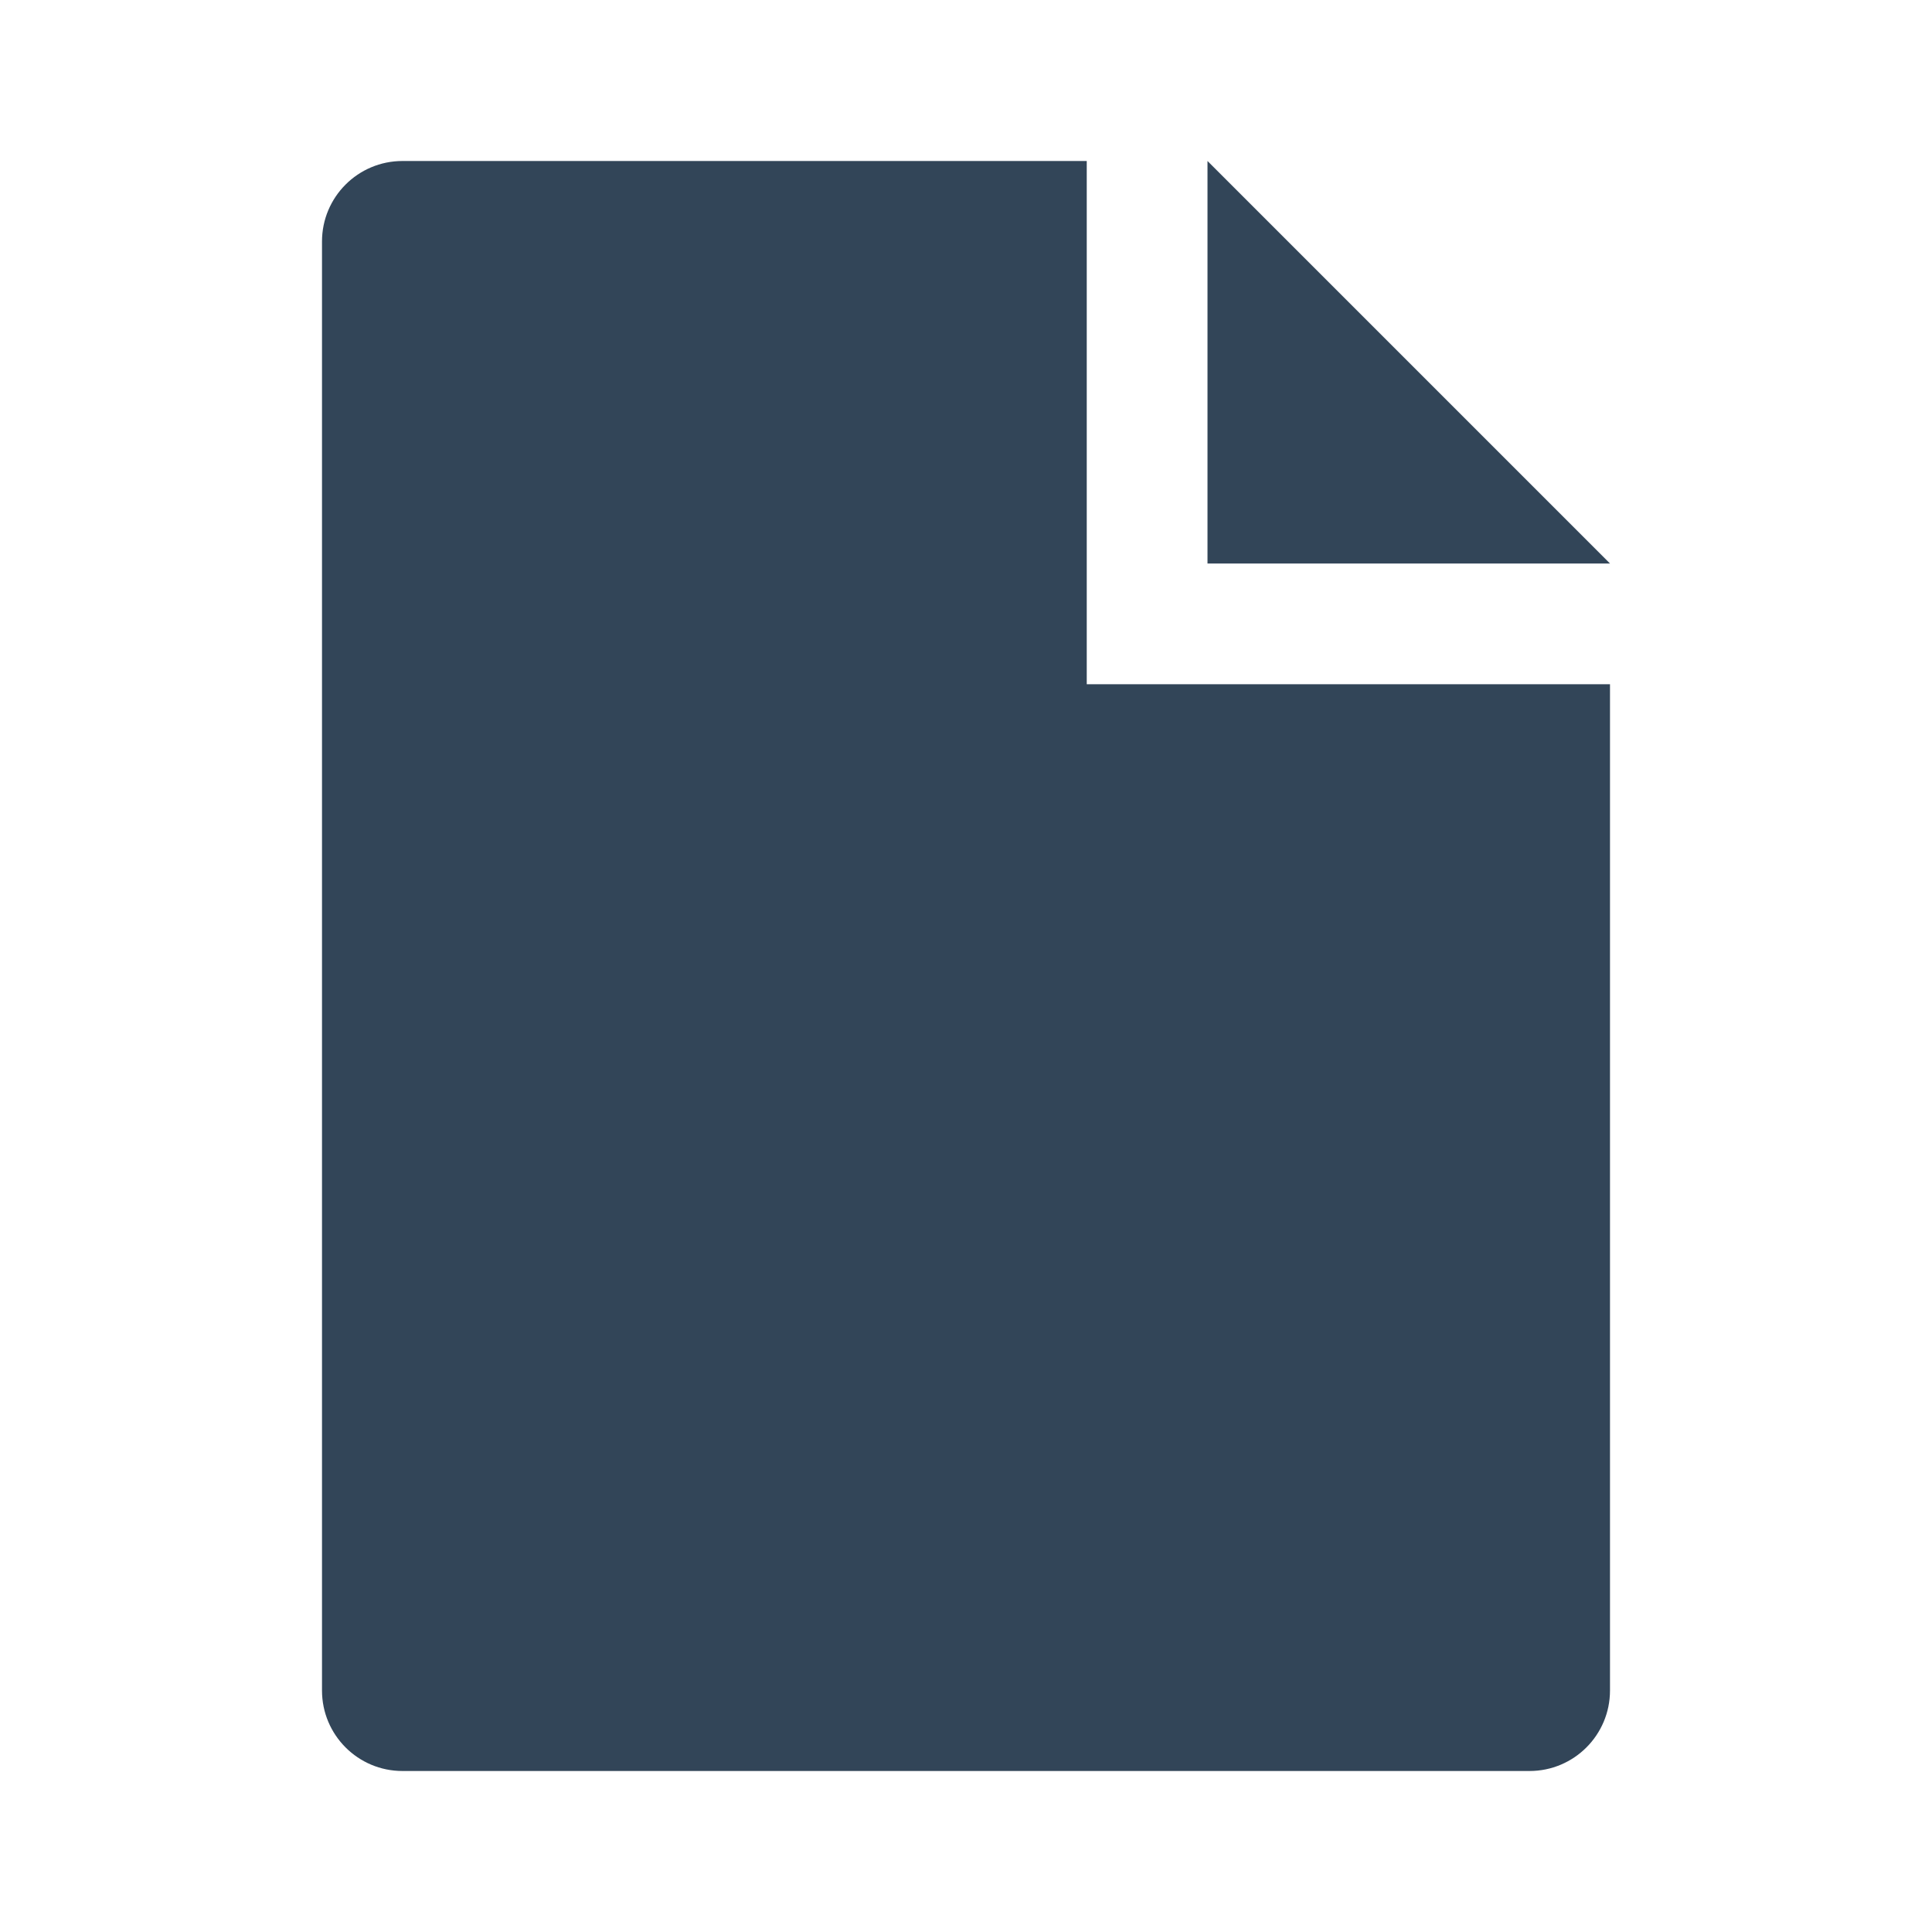 <svg width="48" height="48" viewBox="0 0 48 48" fill="none" xmlns="http://www.w3.org/2000/svg">
<path d="M8 6C8 4.895 8.895 4 10 4H27V17H40V42C40 43.105 39.105 44 38 44H10C8.895 44 8 43.105 8 42V6Z" fill="#324558"/>
<path d="M40 14H30V4L40 14Z" fill="#324558"/>
</svg>
